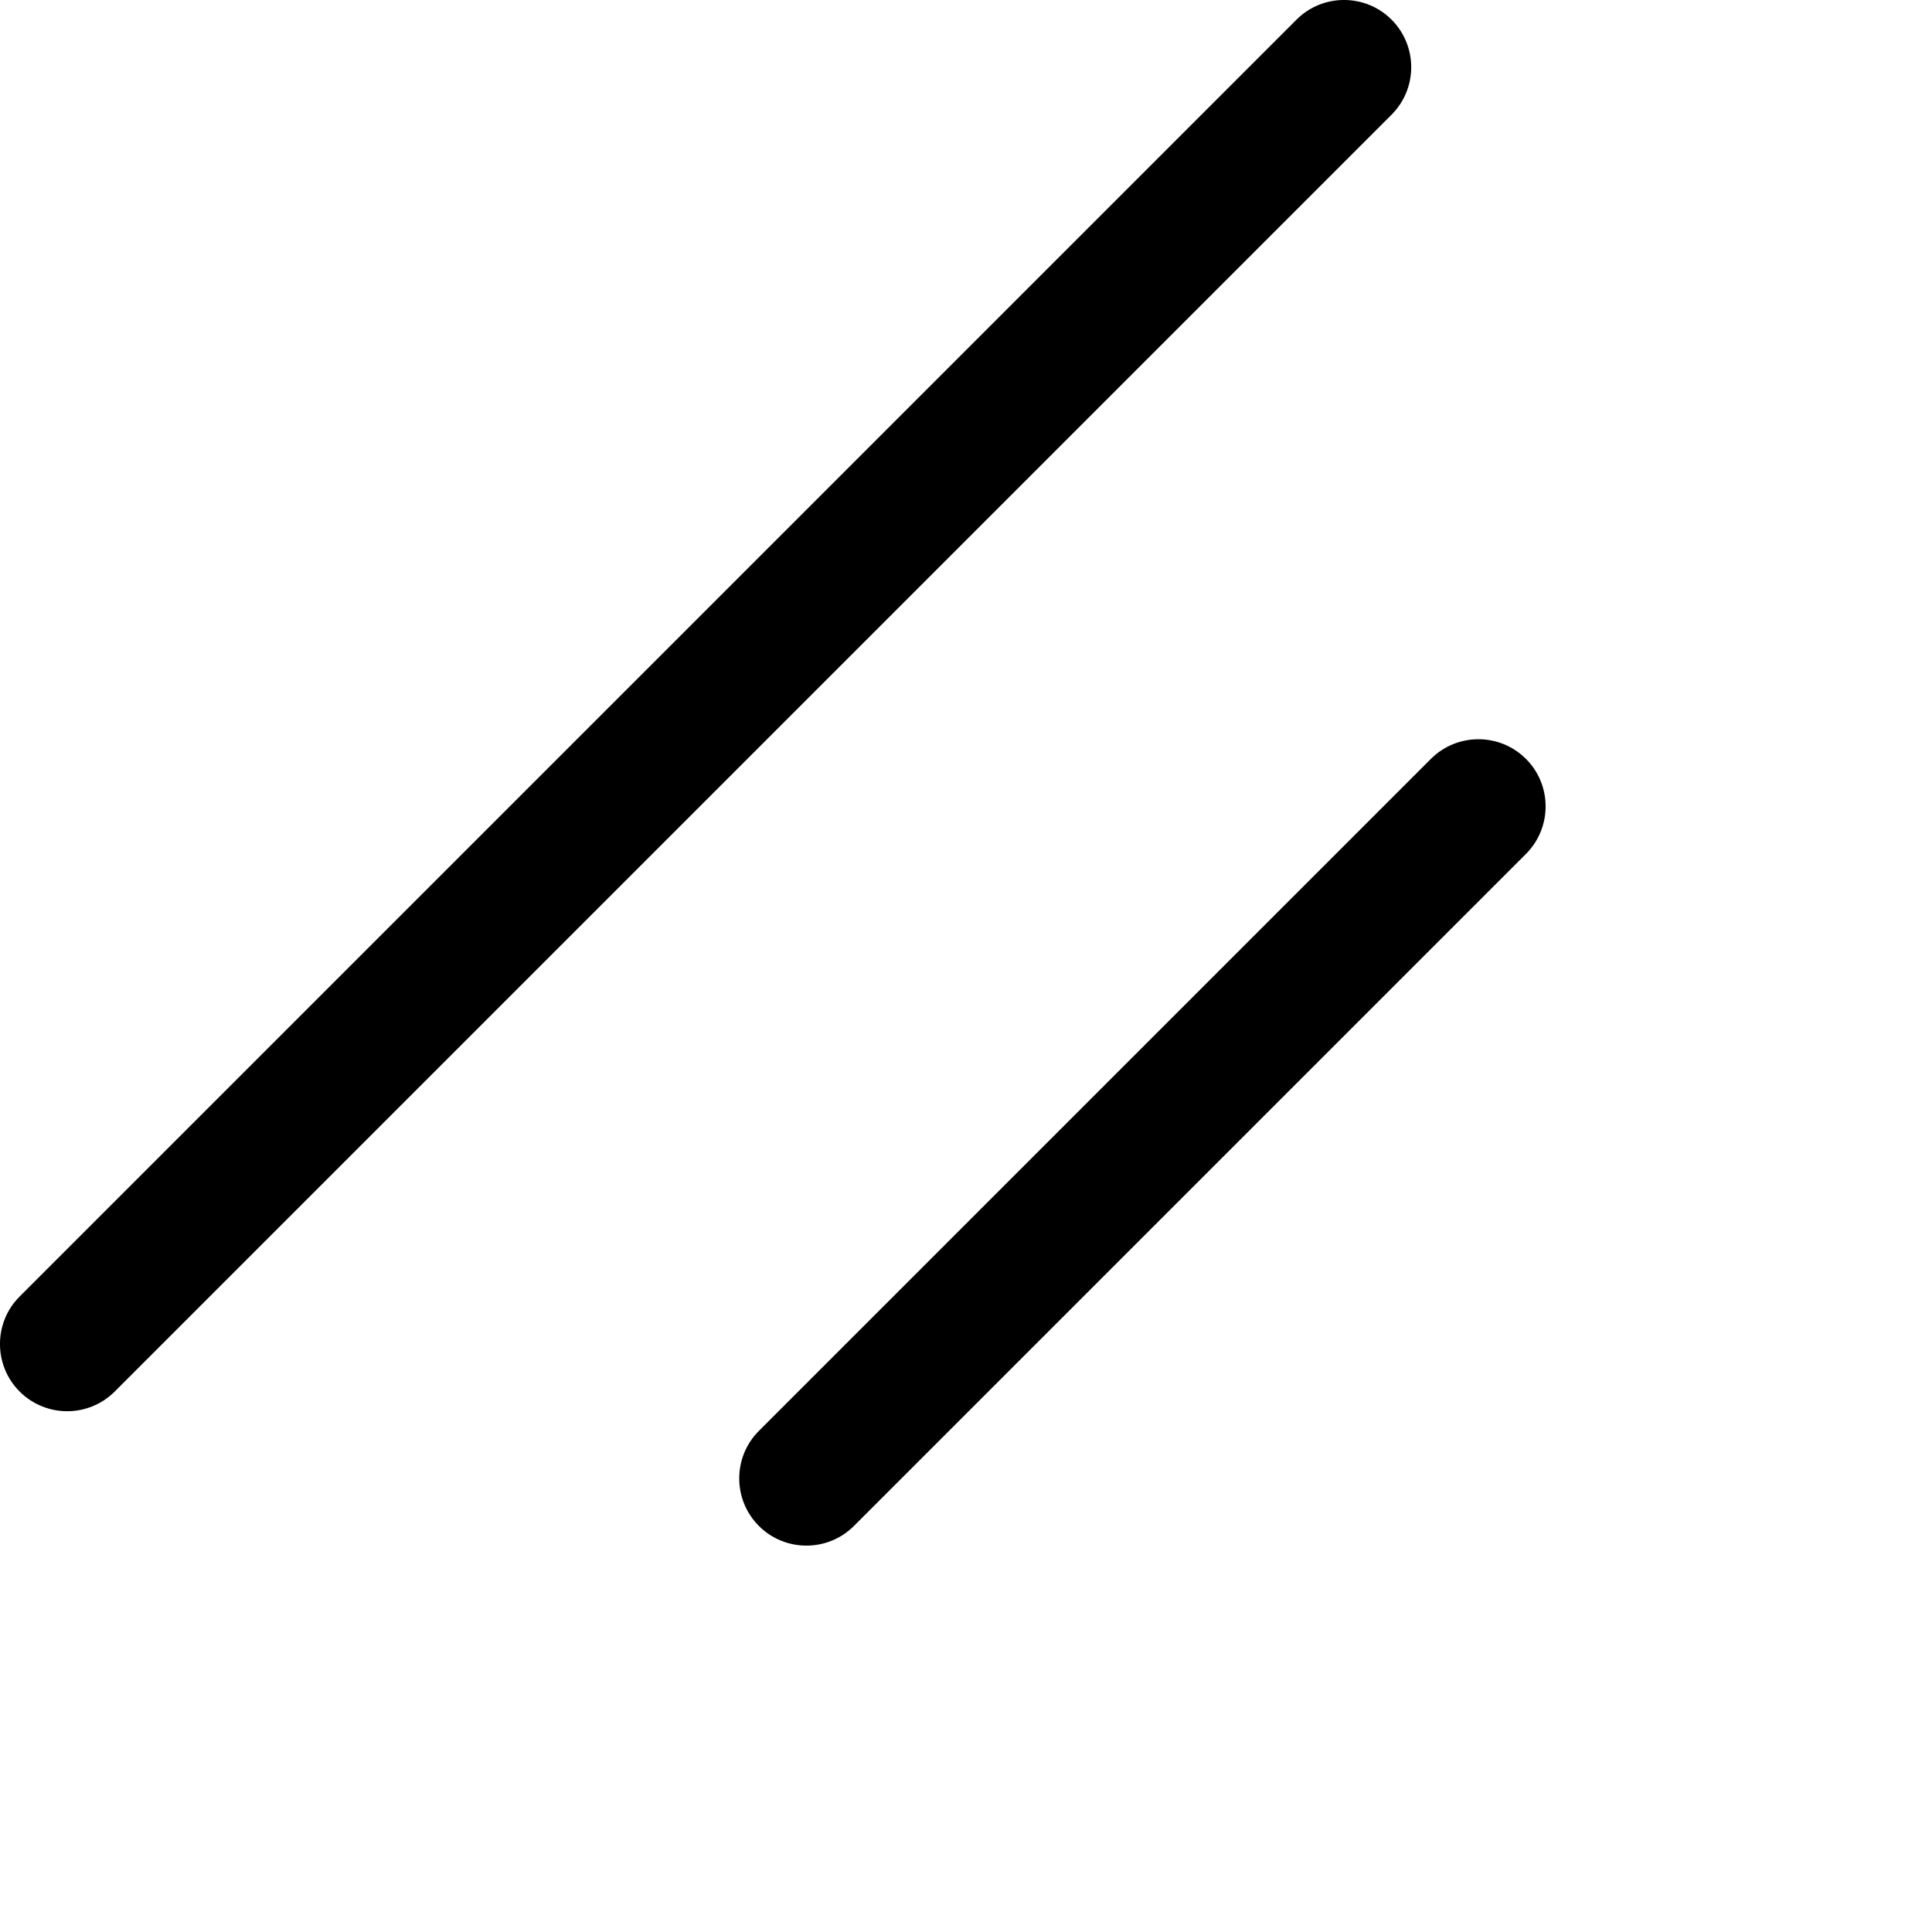 <svg fill="#000000" role="img" viewBox="0 0 30 30" xmlns="http://www.w3.org/2000/svg"><title>shadcn/ui</title><path d="M22.219 11.784 11.784 22.219c-.407.407-.407 1.068 0 1.476.407.407 1.068.407 1.476 0L23.695 13.26c.407-.408.407-1.069 0-1.476-.408-.407-1.069-.407-1.476 0ZM20.132.305.305 20.132c-.407.407-.407 1.068 0 1.476.408.407 1.069.407 1.476 0L21.608 1.781c.407-.407.407-1.068 0-1.476-.408-.407-1.069-.407-1.476 0Z"/></svg>